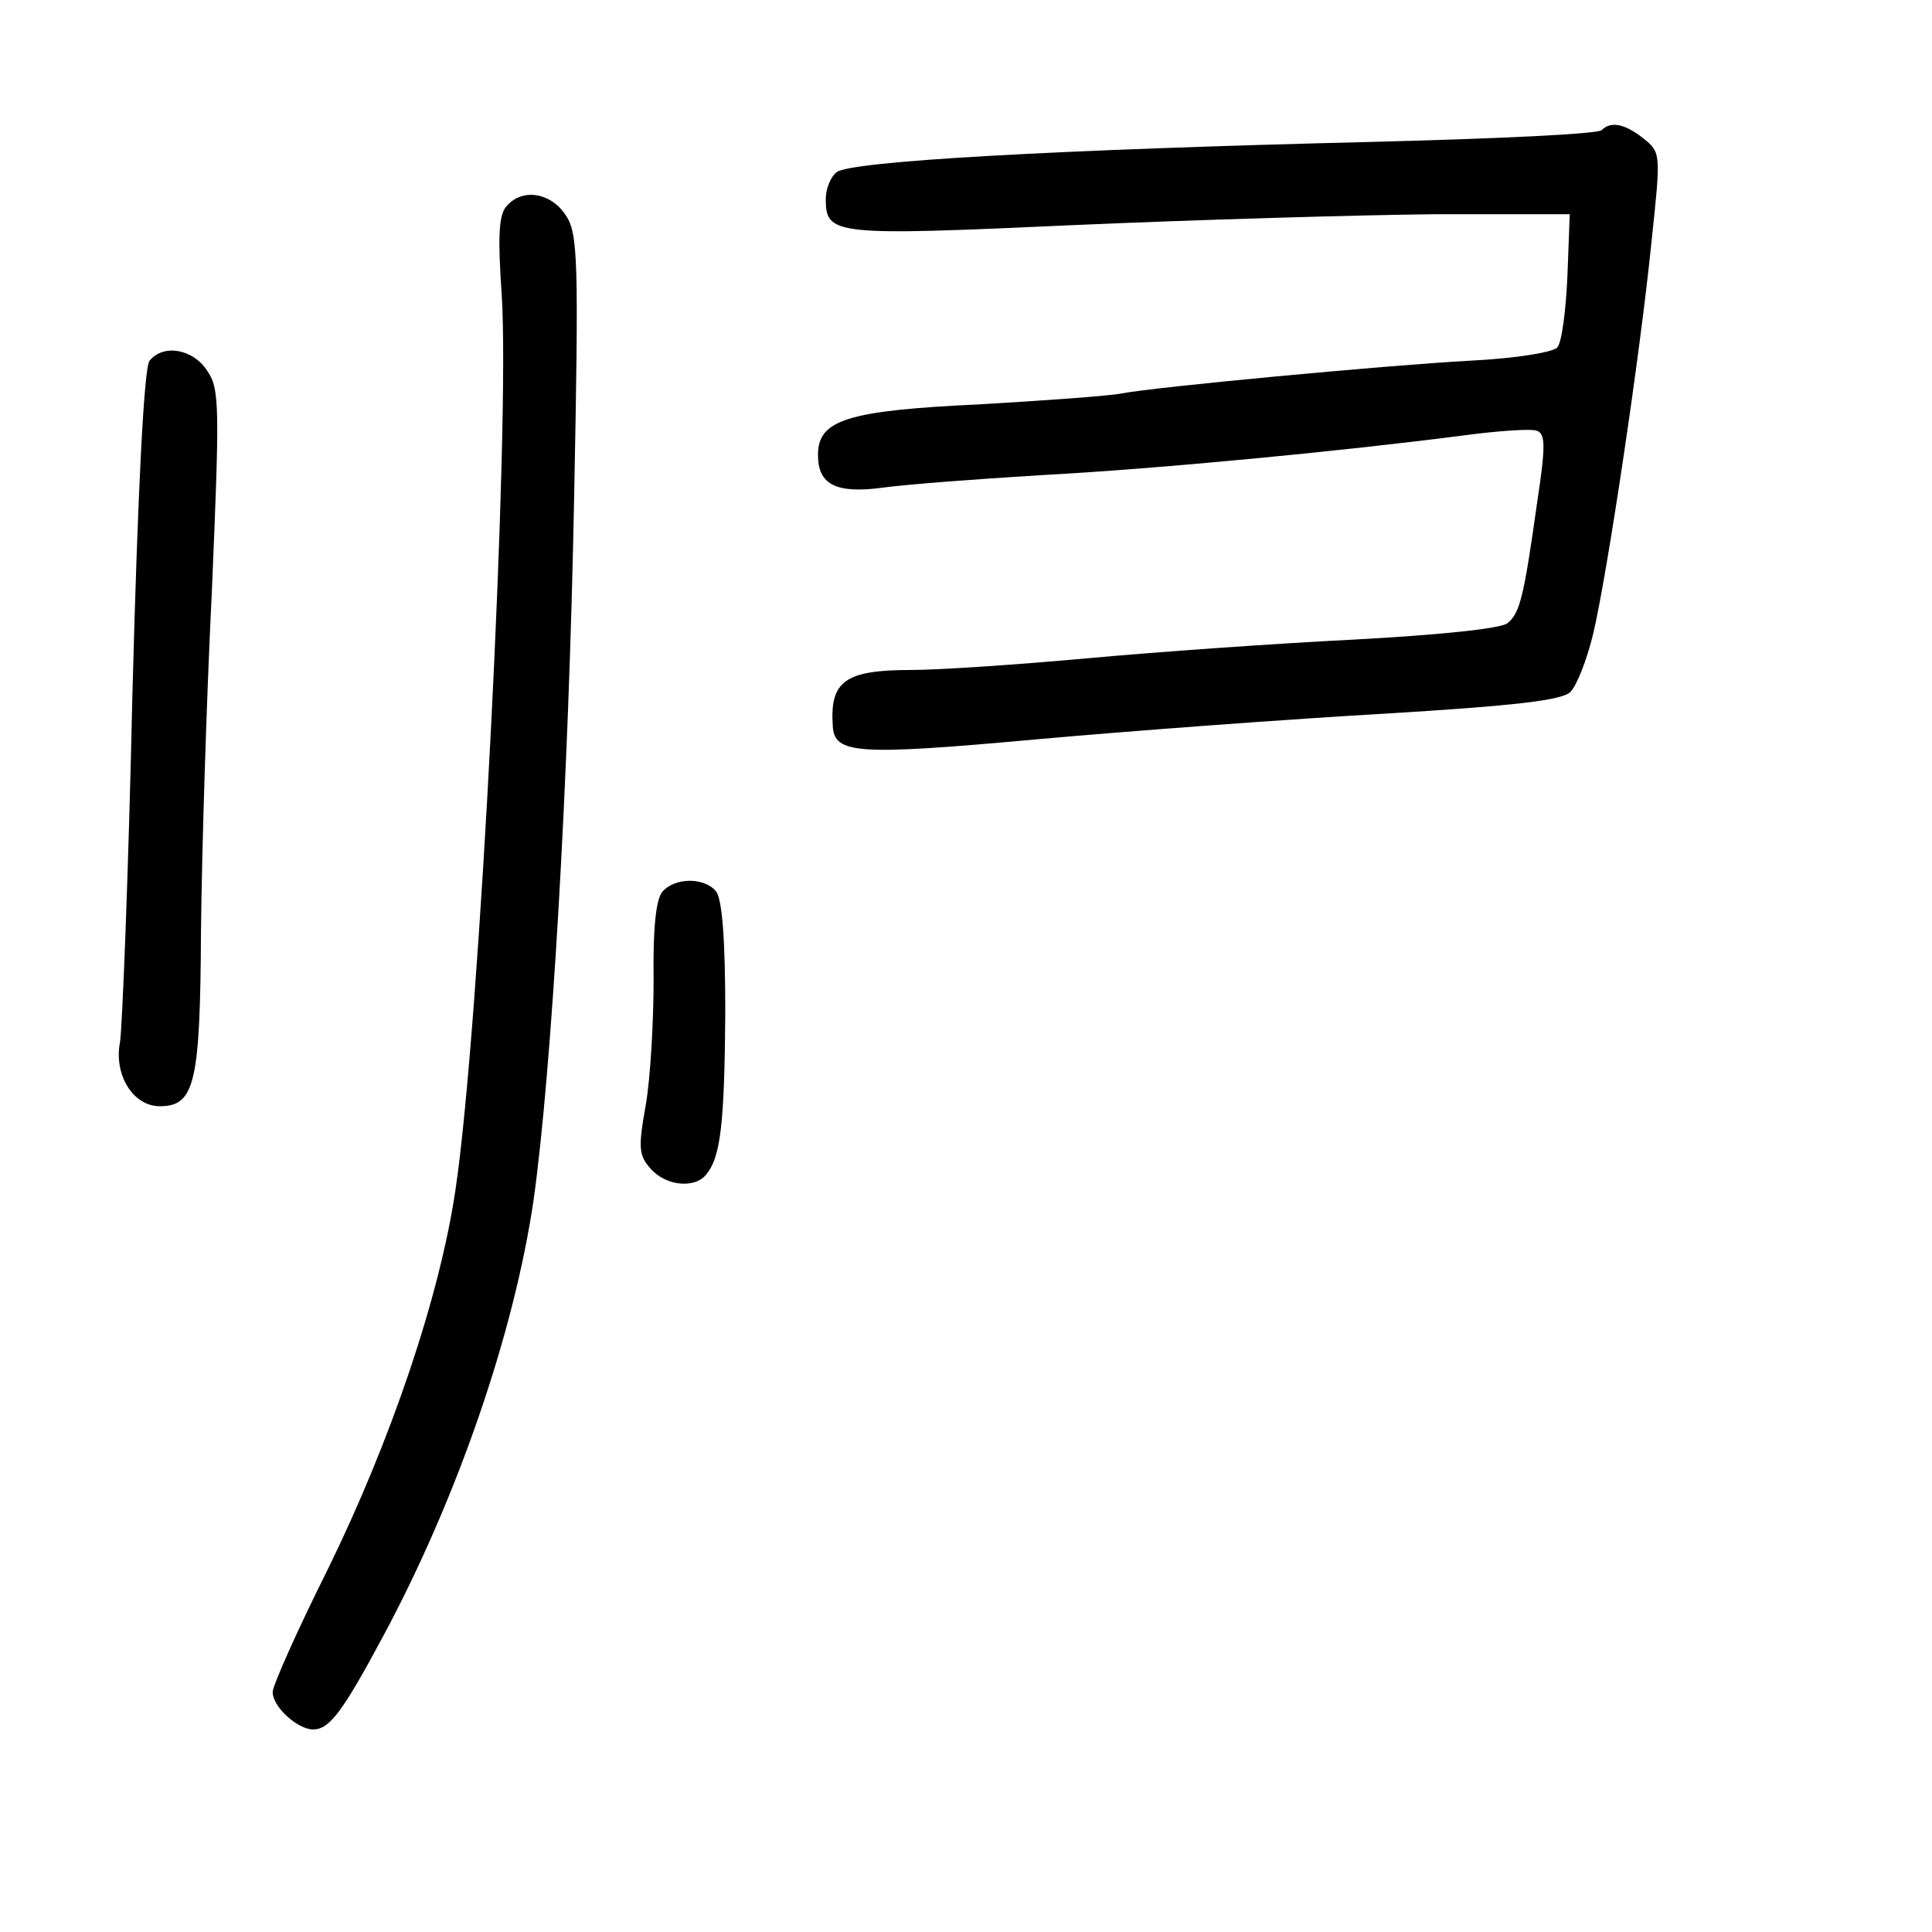<?xml version="1.0" standalone="no"?>
<!DOCTYPE svg PUBLIC "-//W3C//DTD SVG 20010904//EN"
 "http://www.w3.org/TR/2001/REC-SVG-20010904/DTD/svg10.dtd">
<svg version="1.0" xmlns="http://www.w3.org/2000/svg"
 width="248pt" height="248pt" viewBox="0 0 248 248"
 preserveAspectRatio="xMidYMid meet">
<g transform="translate(0,248) scale(0.1,-0.1)"
fill="#000000" stroke="none">
<path d="M2056 2313 c-4 -5 -134 -11 -289 -15 -414 -10 -676 -25 -693 -39 -8
-6 -14 -22 -14 -34 0 -47 9 -48 317 -34 159 7 367 13 463 14 l175 0 -3 -80
c-2 -43 -7 -84 -13 -91 -5 -6 -52 -14 -112 -17 -110 -6 -406 -34 -447 -42 -14
-3 -96 -9 -182 -14 -171 -8 -208 -20 -208 -65 0 -38 23 -50 83 -42 28 4 120
11 202 16 151 8 389 31 543 51 45 6 88 9 95 6 11 -4 11 -21 0 -93 -17 -121
-22 -141 -38 -154 -9 -7 -87 -15 -197 -21 -101 -5 -255 -16 -342 -24 -88 -8
-190 -15 -226 -15 -85 0 -105 -14 -101 -72 2 -36 31 -38 262 -17 123 11 325
26 448 33 164 10 227 17 237 28 8 8 21 41 29 74 18 76 60 356 75 504 12 113
12 114 -10 132 -24 19 -42 23 -54 11z"/>
<path d="M650 2215 c-10 -11 -11 -41 -6 -113 11 -166 -28 -937 -59 -1147 -20
-138 -83 -324 -165 -491 -39 -78 -70 -148 -70 -156 0 -19 32 -48 52 -48 21 0
38 23 90 120 95 177 168 389 193 560 23 164 45 534 52 902 6 305 5 339 -11
362 -19 29 -56 35 -76 11z"/>
<path d="M192 2017 c-7 -8 -15 -162 -22 -427 -5 -228 -13 -430 -16 -448 -8
-42 17 -82 51 -82 45 0 52 29 53 225 1 99 7 296 14 437 10 236 10 259 -6 282
-18 28 -56 35 -74 13z"/>
<path d="M850 1335 c-8 -10 -12 -48 -11 -112 0 -54 -4 -126 -10 -161 -10 -56
-9 -65 6 -82 20 -23 58 -26 72 -7 18 22 23 65 24 207 0 95 -4 146 -12 156 -15
18 -53 18 -69 -1z"/>
</g>
</svg>
